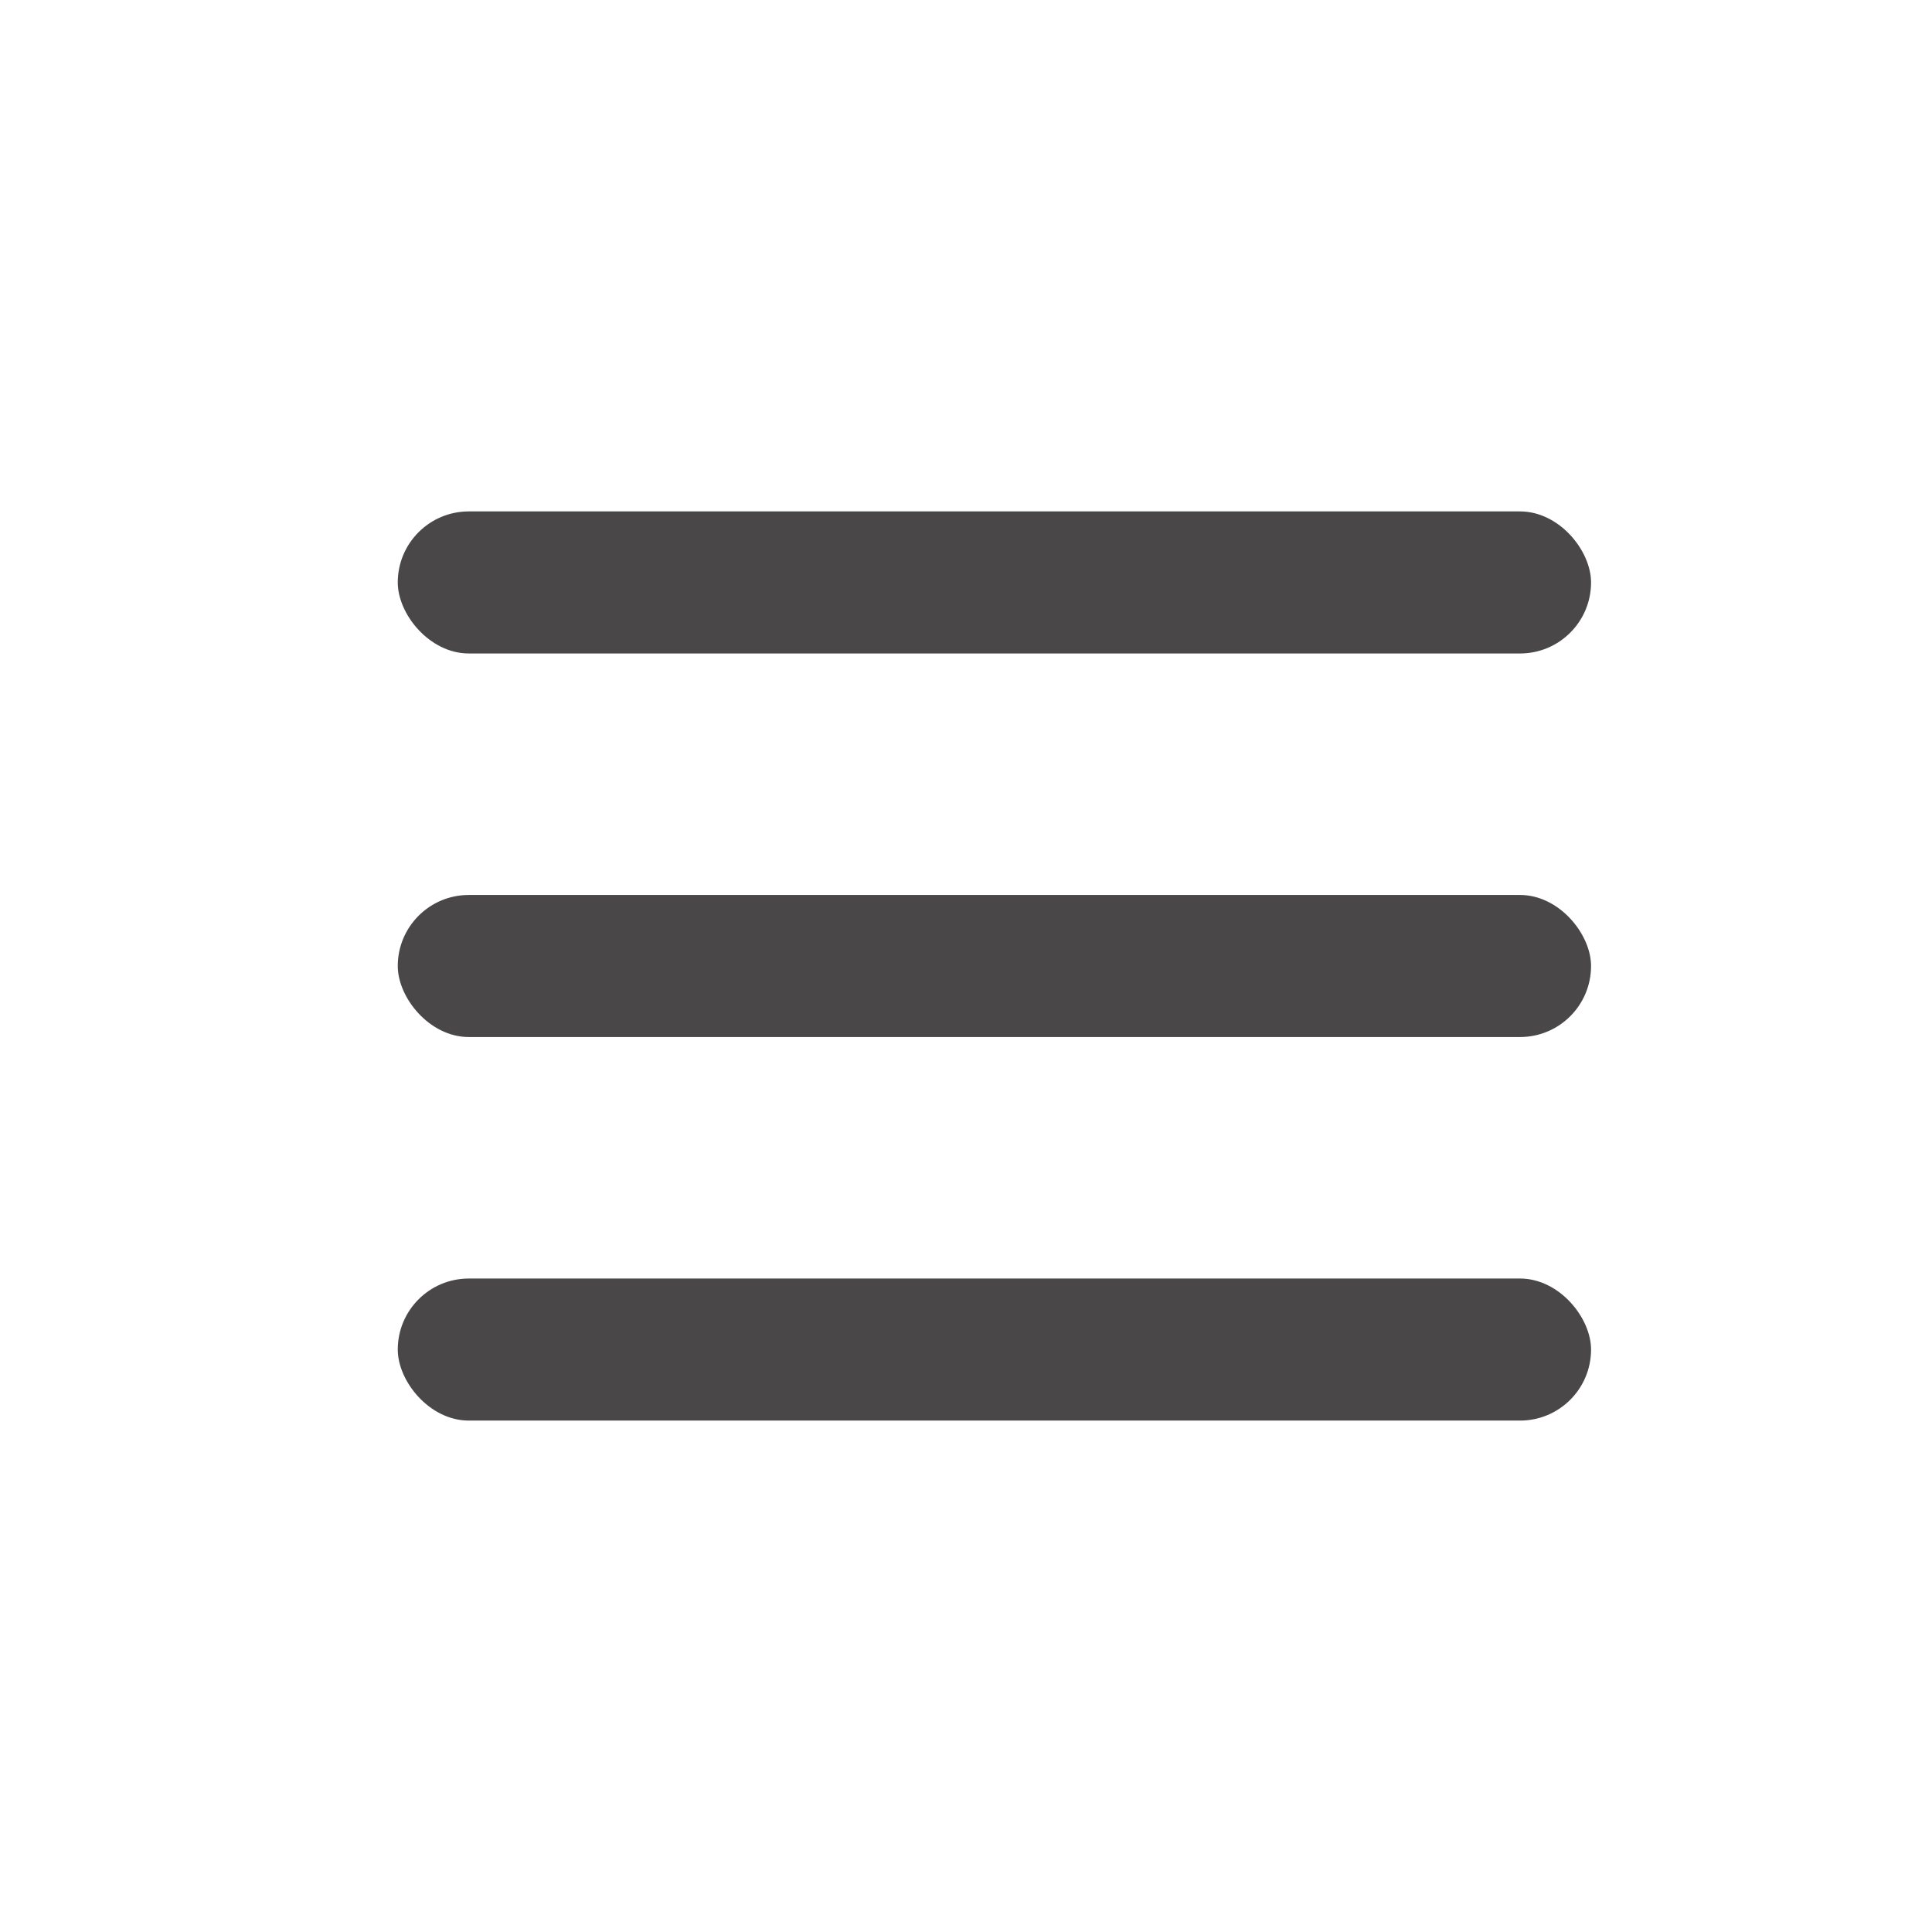 <?xml version="1.0" encoding="UTF-8"?>
<svg width="34px" height="34px" viewBox="0 0 34 34" version="1.1" xmlns="http://www.w3.org/2000/svg" xmlns:xlink="http://www.w3.org/1999/xlink">
    <!-- Generator: Sketch 47.1 (45422) - http://www.bohemiancoding.com/sketch -->
    <title>atom/icons/burger-menu black 34x34</title>
    <desc>Created with Sketch.</desc>
    <defs></defs>
    <g id="Symbols" stroke="none" stroke-width="1" fill="none" fill-rule="evenodd">
        <g id="atom/icons/burger-menu-black-34x34" fill="#494747">
            <rect id="Rectangle-5" x="7" y="9" width="21" height="2.5" rx="1.25"></rect>
            <rect id="Rectangle-5" x="7" y="15.75" width="21" height="2.5" rx="1.25"></rect>
            <rect id="Rectangle-5" x="7" y="22.5" width="21" height="2.5" rx="1.25"></rect>
        </g>
    </g>
</svg>